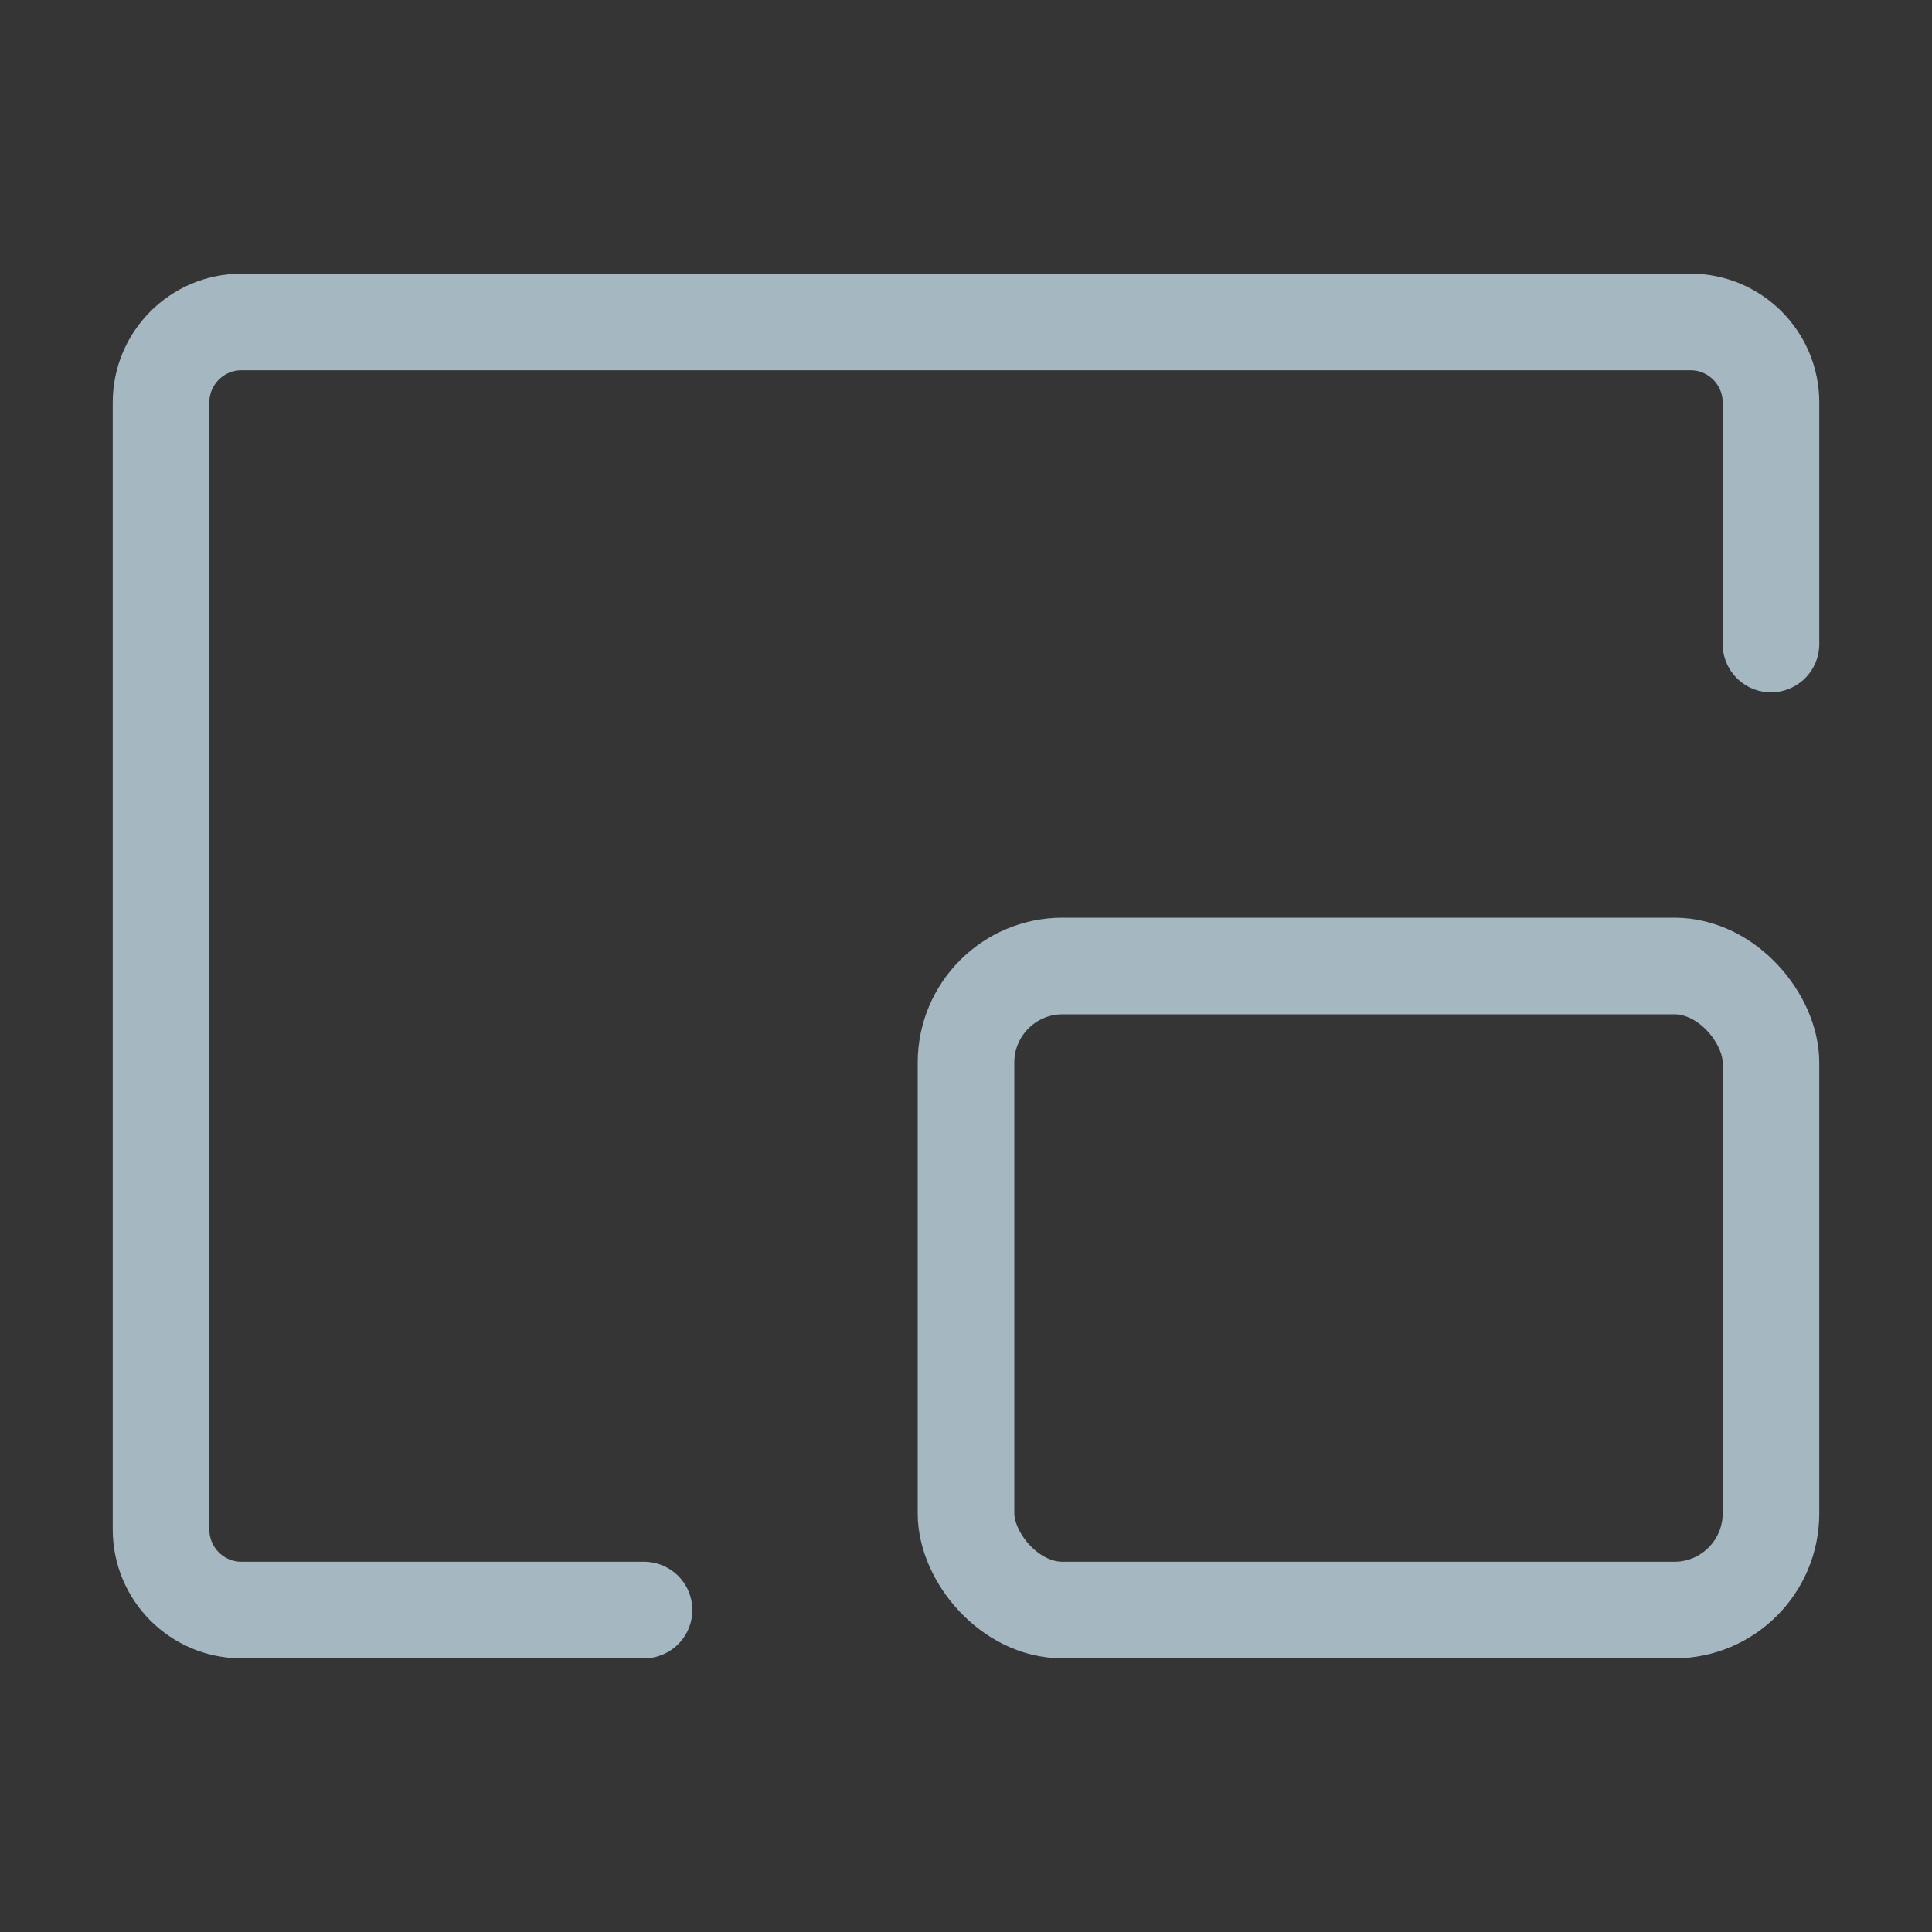 <?xml version="1.0" encoding="UTF-8"?>
<svg width="20px" height="20px" viewBox="0 0 20 20" version="1.1" xmlns="http://www.w3.org/2000/svg" xmlns:xlink="http://www.w3.org/1999/xlink">
    <rect x="0" y="0" width="20" height="20" fill="#333333" stroke="none"/>
    <title>full-screen-play</title>
    <g id="Page-1" stroke="none" stroke-width="1" fill="none" fill-rule="evenodd">
        <g id="full-screen-play">
            <rect id="Rectangle" fill-opacity="0.01" fill="#FFFFFF" fill-rule="nonzero" x="0" y="0" width="20" height="20"></rect>
            <path d="M6.667,16.667 L2.5,16.667 C2.04,16.667 1.667,16.294 1.667,15.833 L1.667,4.167 C1.667,3.706 2.04,3.333 2.5,3.333 L17.5,3.333 C17.96,3.333 18.333,3.706 18.333,4.167 L18.333,6.667" id="Path" stroke="#A5B7C0" stroke-linecap="round" stroke-linejoin="round"></path>
            <rect id="Rectangle" stroke="#A5B7C0" stroke-linejoin="round" x="10" y="10" width="8.333" height="6.667" rx="1"></rect>
        </g>
    </g>
</svg>